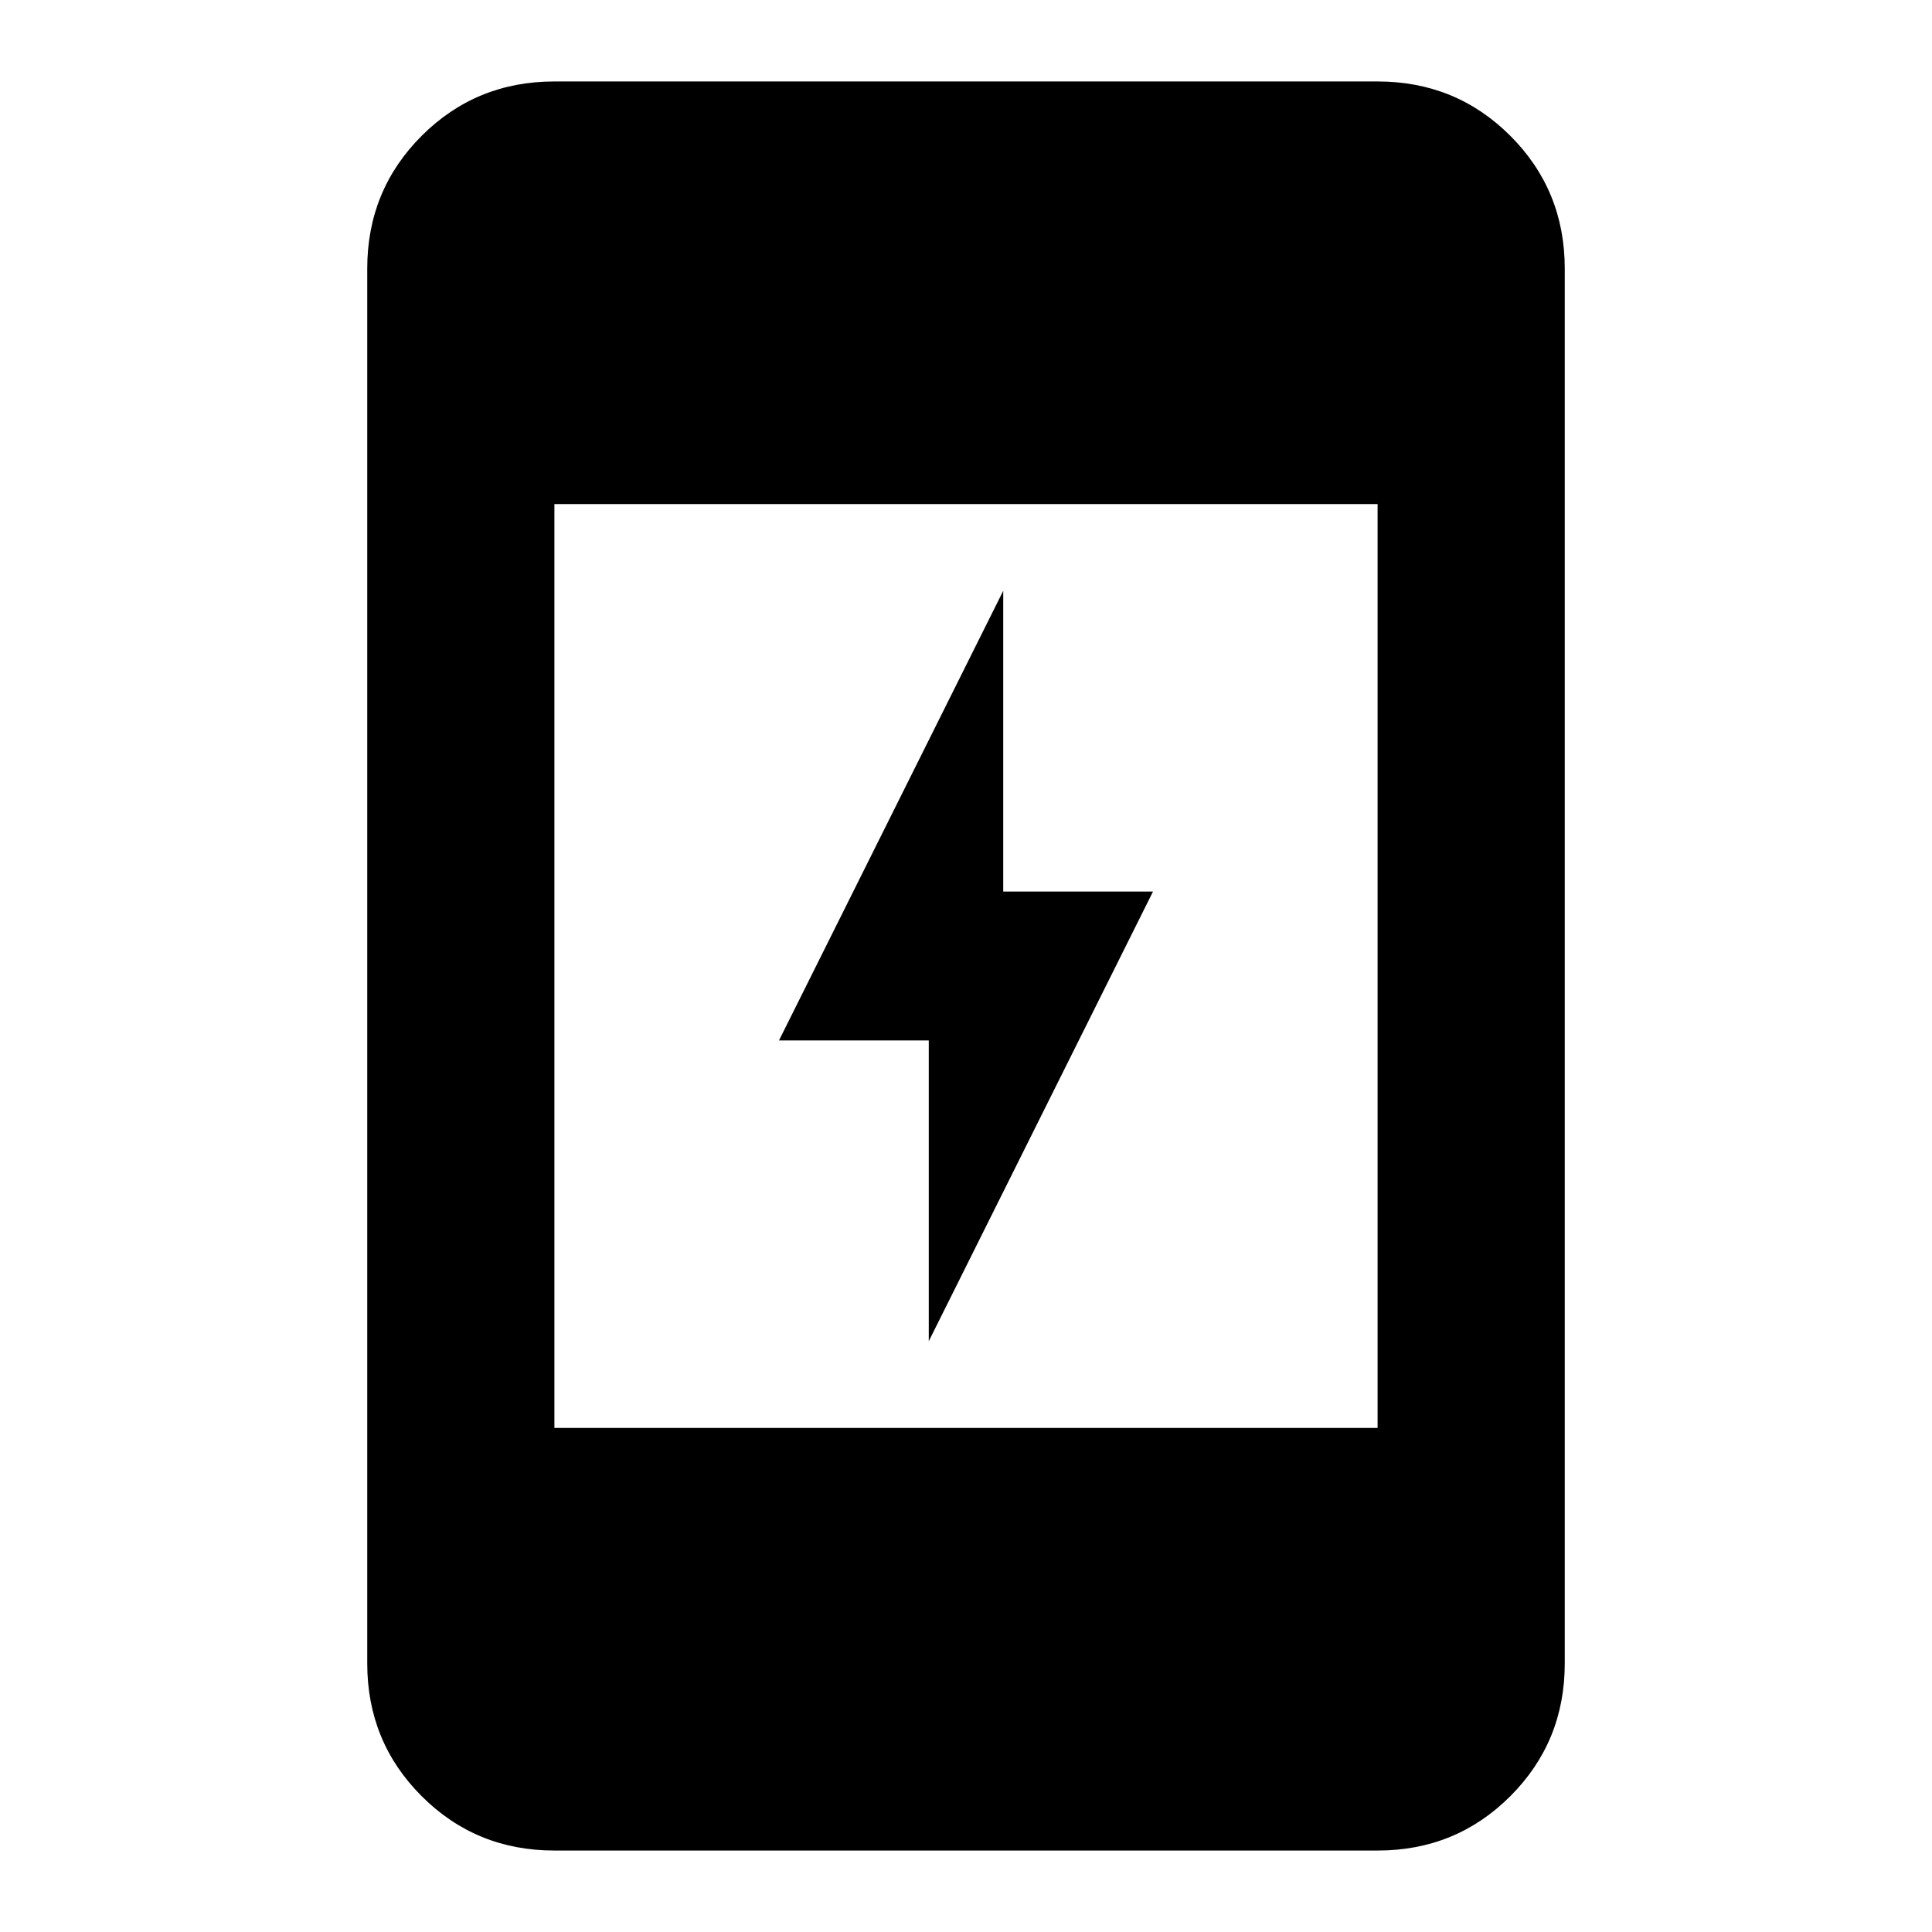 <svg xmlns="http://www.w3.org/2000/svg" height="20" viewBox="0 -960 960 960" width="20"><path d="M461.5-293.57V-443h-74.43L498.5-666.43V-517h74.43L461.5-293.57ZM275.48-40.48q-38.94 0-65.97-27.03t-27.03-65.97v-693.04q0-38.94 27.03-65.97t65.97-27.03h409.04q38.94 0 65.97 27.03t27.03 65.97v693.04q0 38.94-27.03 65.97t-65.97 27.03H275.48Zm0-210h409.04v-459.04H275.48v459.04Z"/></svg>
